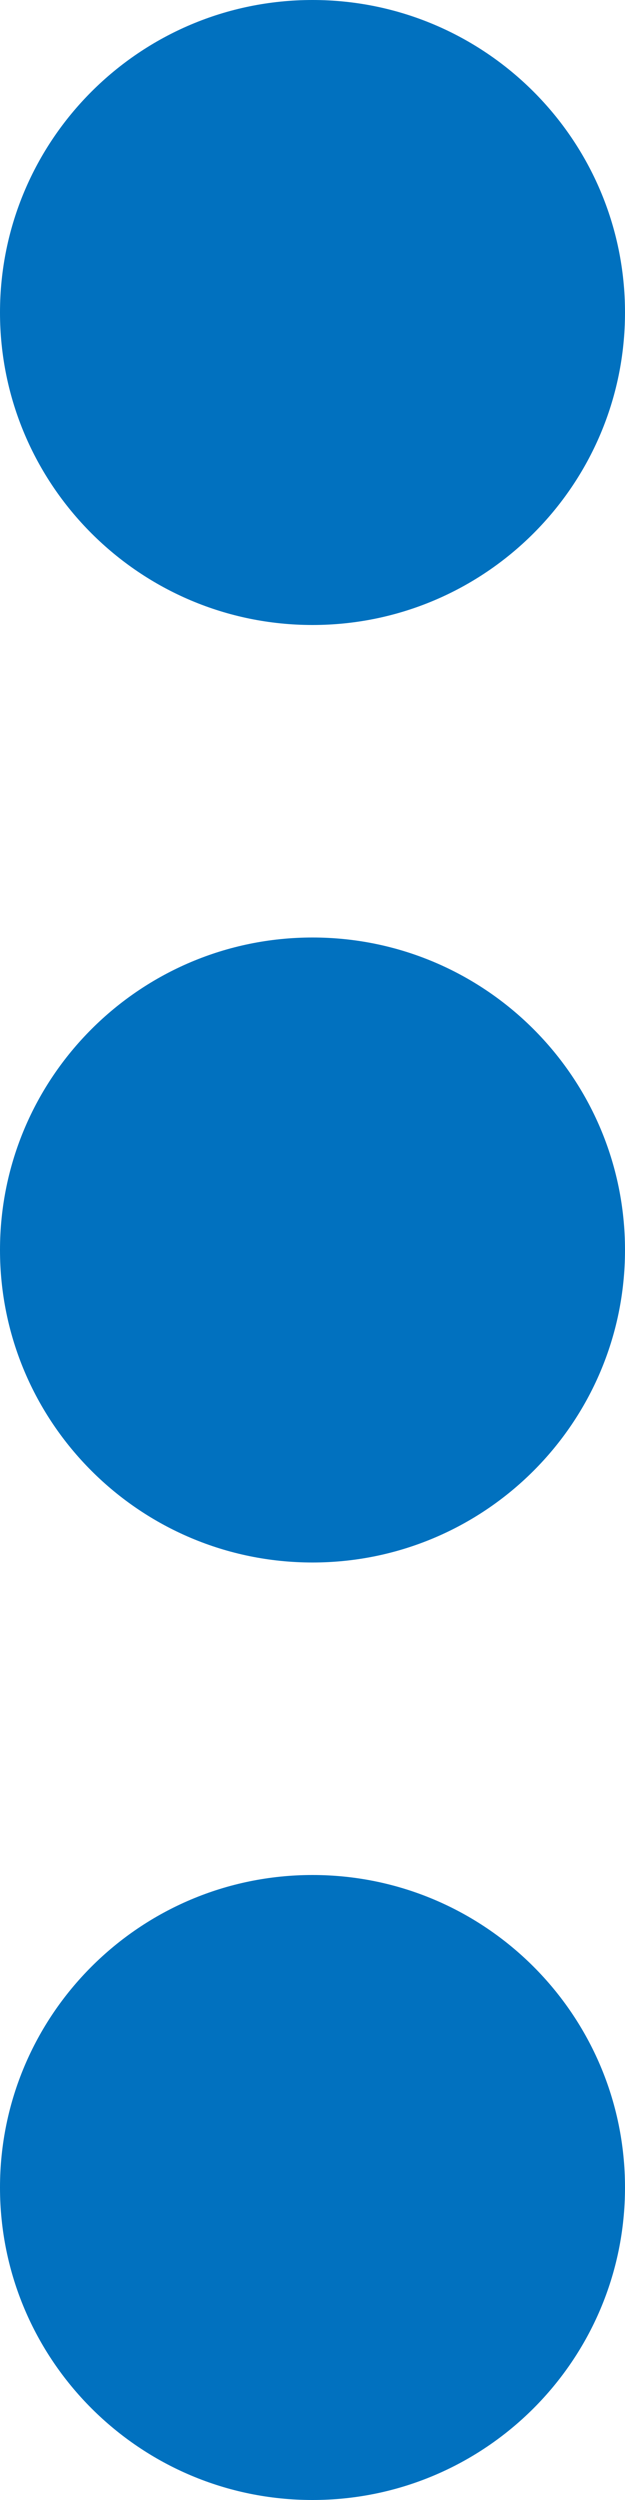 <svg width="4" height="16" viewBox="0 0 4 16" fill="none" xmlns="http://www.w3.org/2000/svg">
<path fill-rule="evenodd" clip-rule="evenodd" d="M2 4C0.896 4 -9.53674e-07 3.104 -9.53674e-07 2C-9.53674e-07 0.896 0.896 0 2 0C3.104 0 4 0.896 4 2C4 3.104 3.104 4 2 4ZM2 10C0.896 10 -9.53674e-07 9.104 -9.53674e-07 8C-9.53674e-07 6.896 0.896 6 2 6C3.104 6 4 6.896 4 8C4 9.104 3.104 10 2 10ZM2 16C0.896 16 -9.53674e-07 15.104 -9.53674e-07 14C-9.53674e-07 12.896 0.896 12 2 12C3.104 12 4 12.896 4 14C4 15.104 3.104 16 2 16Z" fill="#0171BF"/>
</svg>
